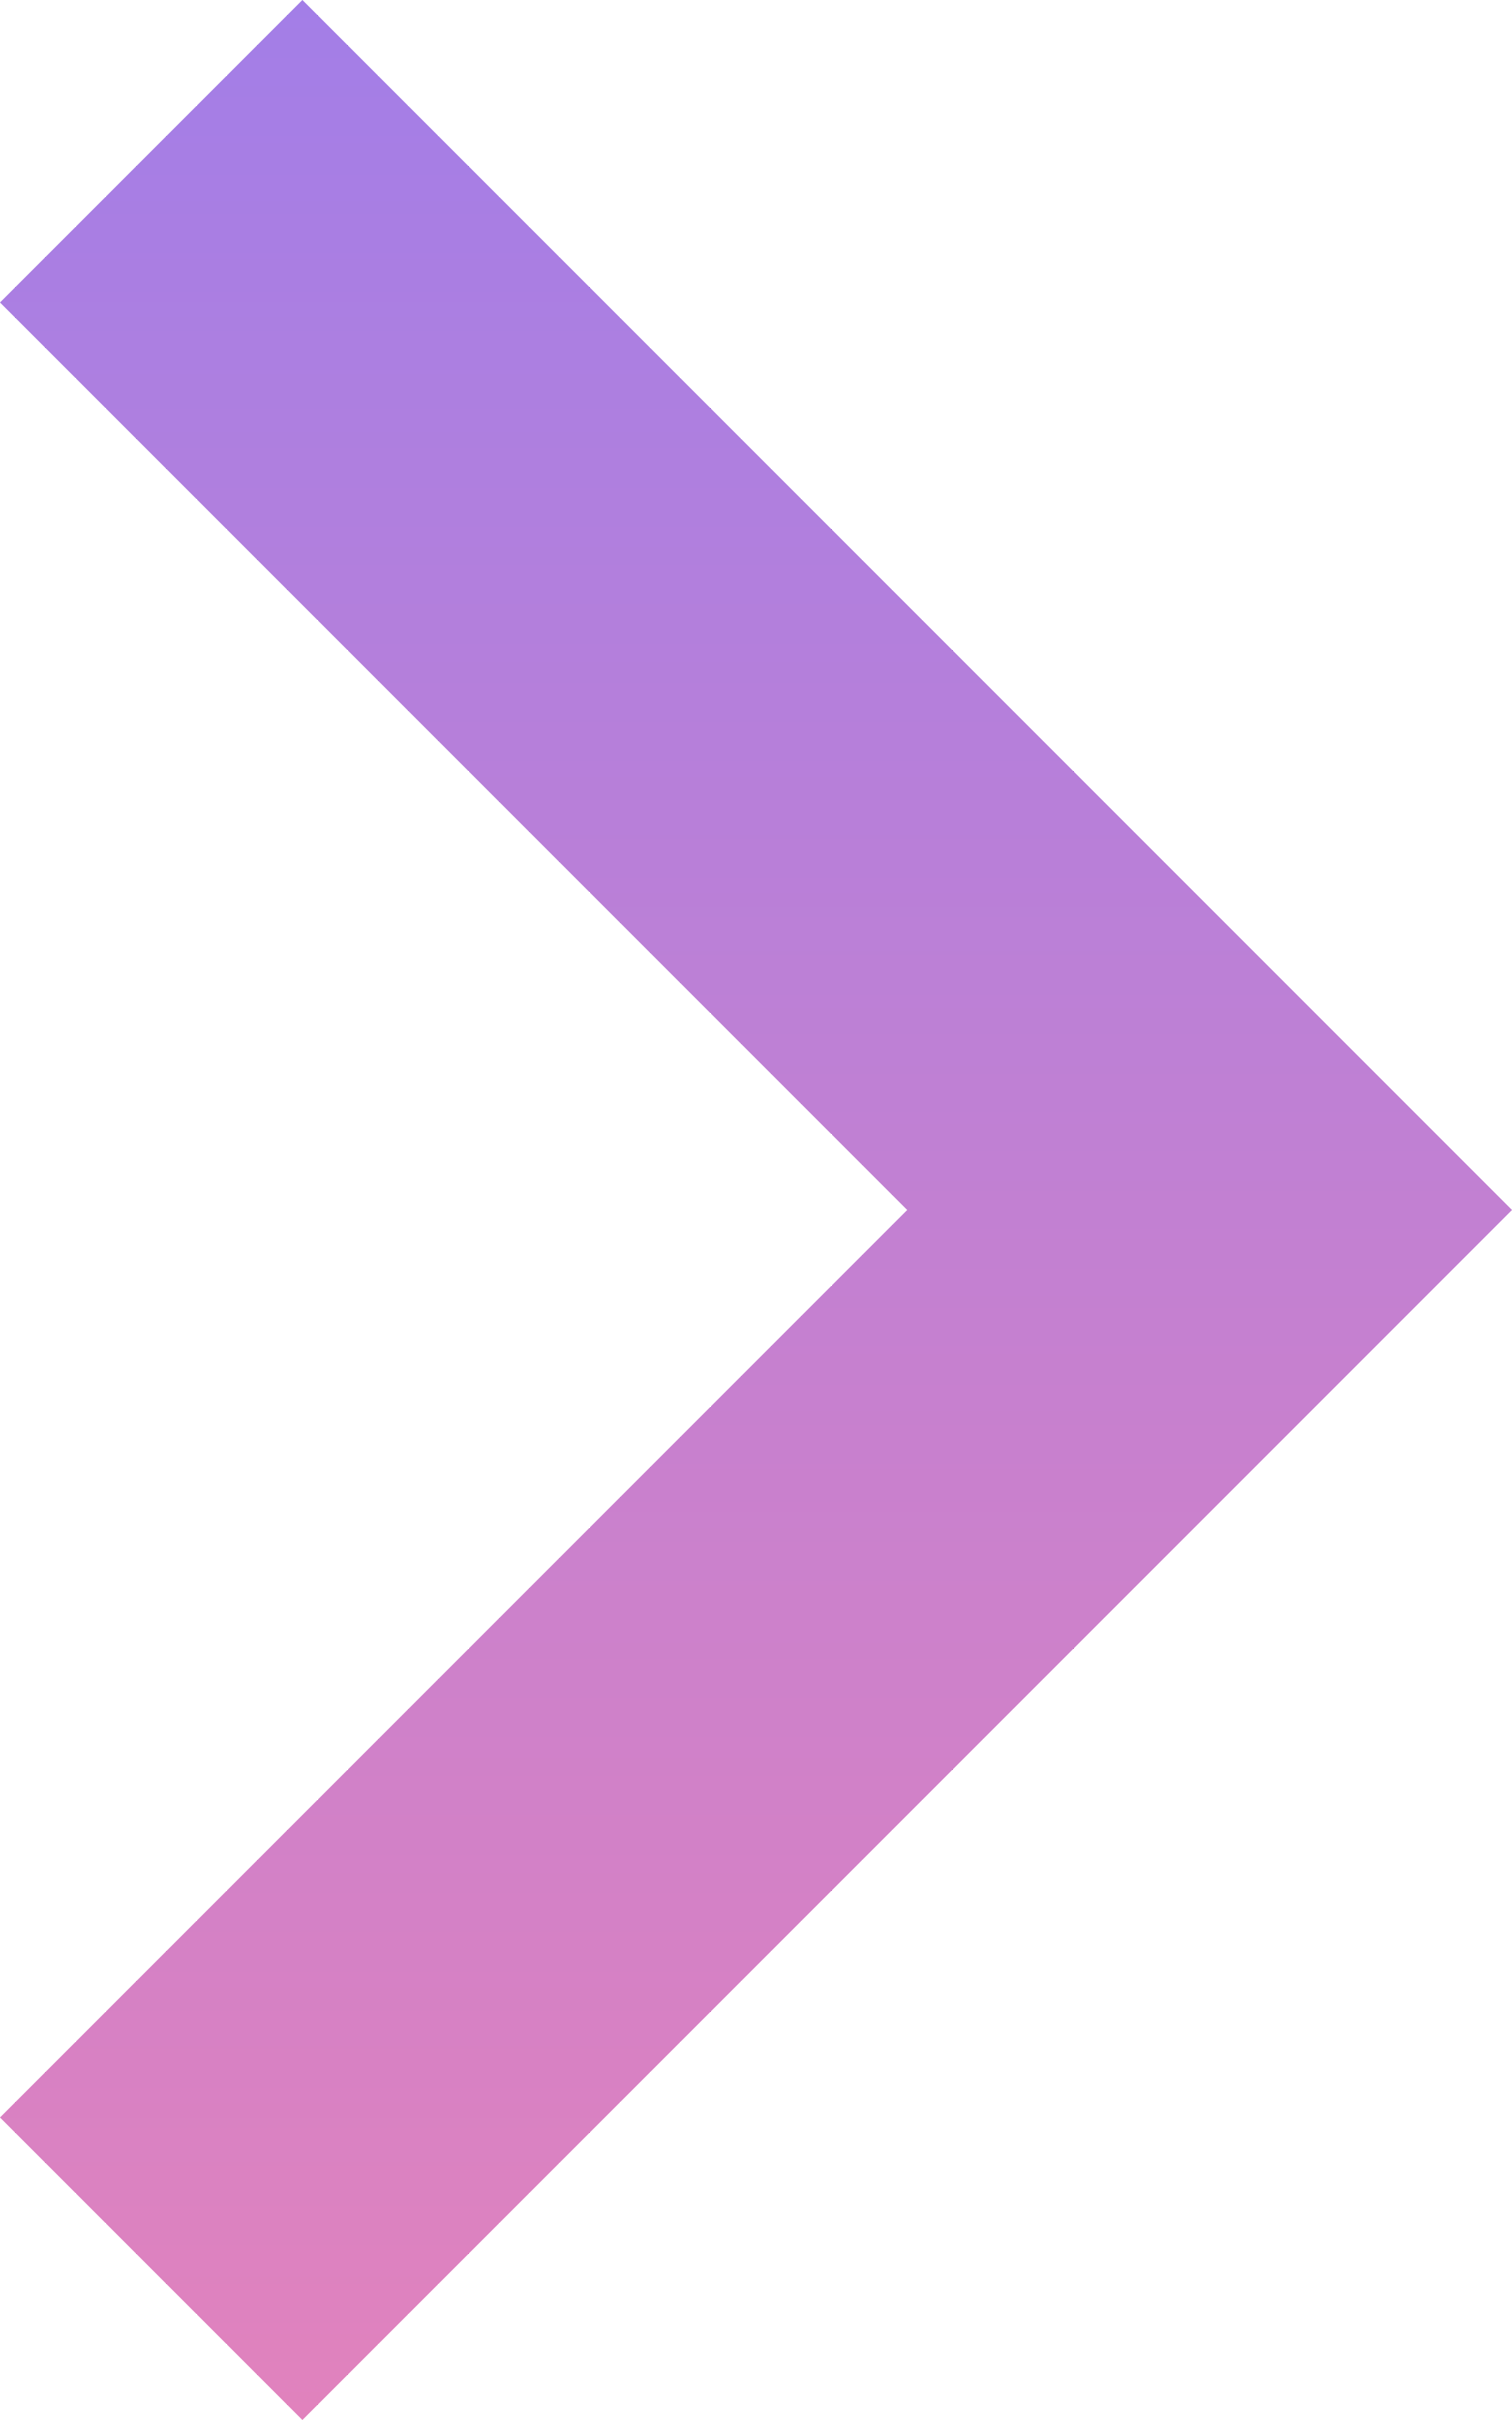<svg width="20" height="32" viewBox="0 0 20 32" fill="none" xmlns="http://www.w3.org/2000/svg">
<path fill-rule="evenodd" clip-rule="evenodd" d="M4 32L20 16L4 0L0 4L12 16L0 28L4 32Z" fill="url(#paint0_linear_130_406)"/>
<defs>
<linearGradient id="paint0_linear_130_406" x1="10" y1="32" x2="10" y2="0" gradientUnits="userSpaceOnUse">
<stop stop-color="#E182BD"/>
<stop offset="1" stop-color="#A37EE7"/>
</linearGradient>
</defs>
</svg>
